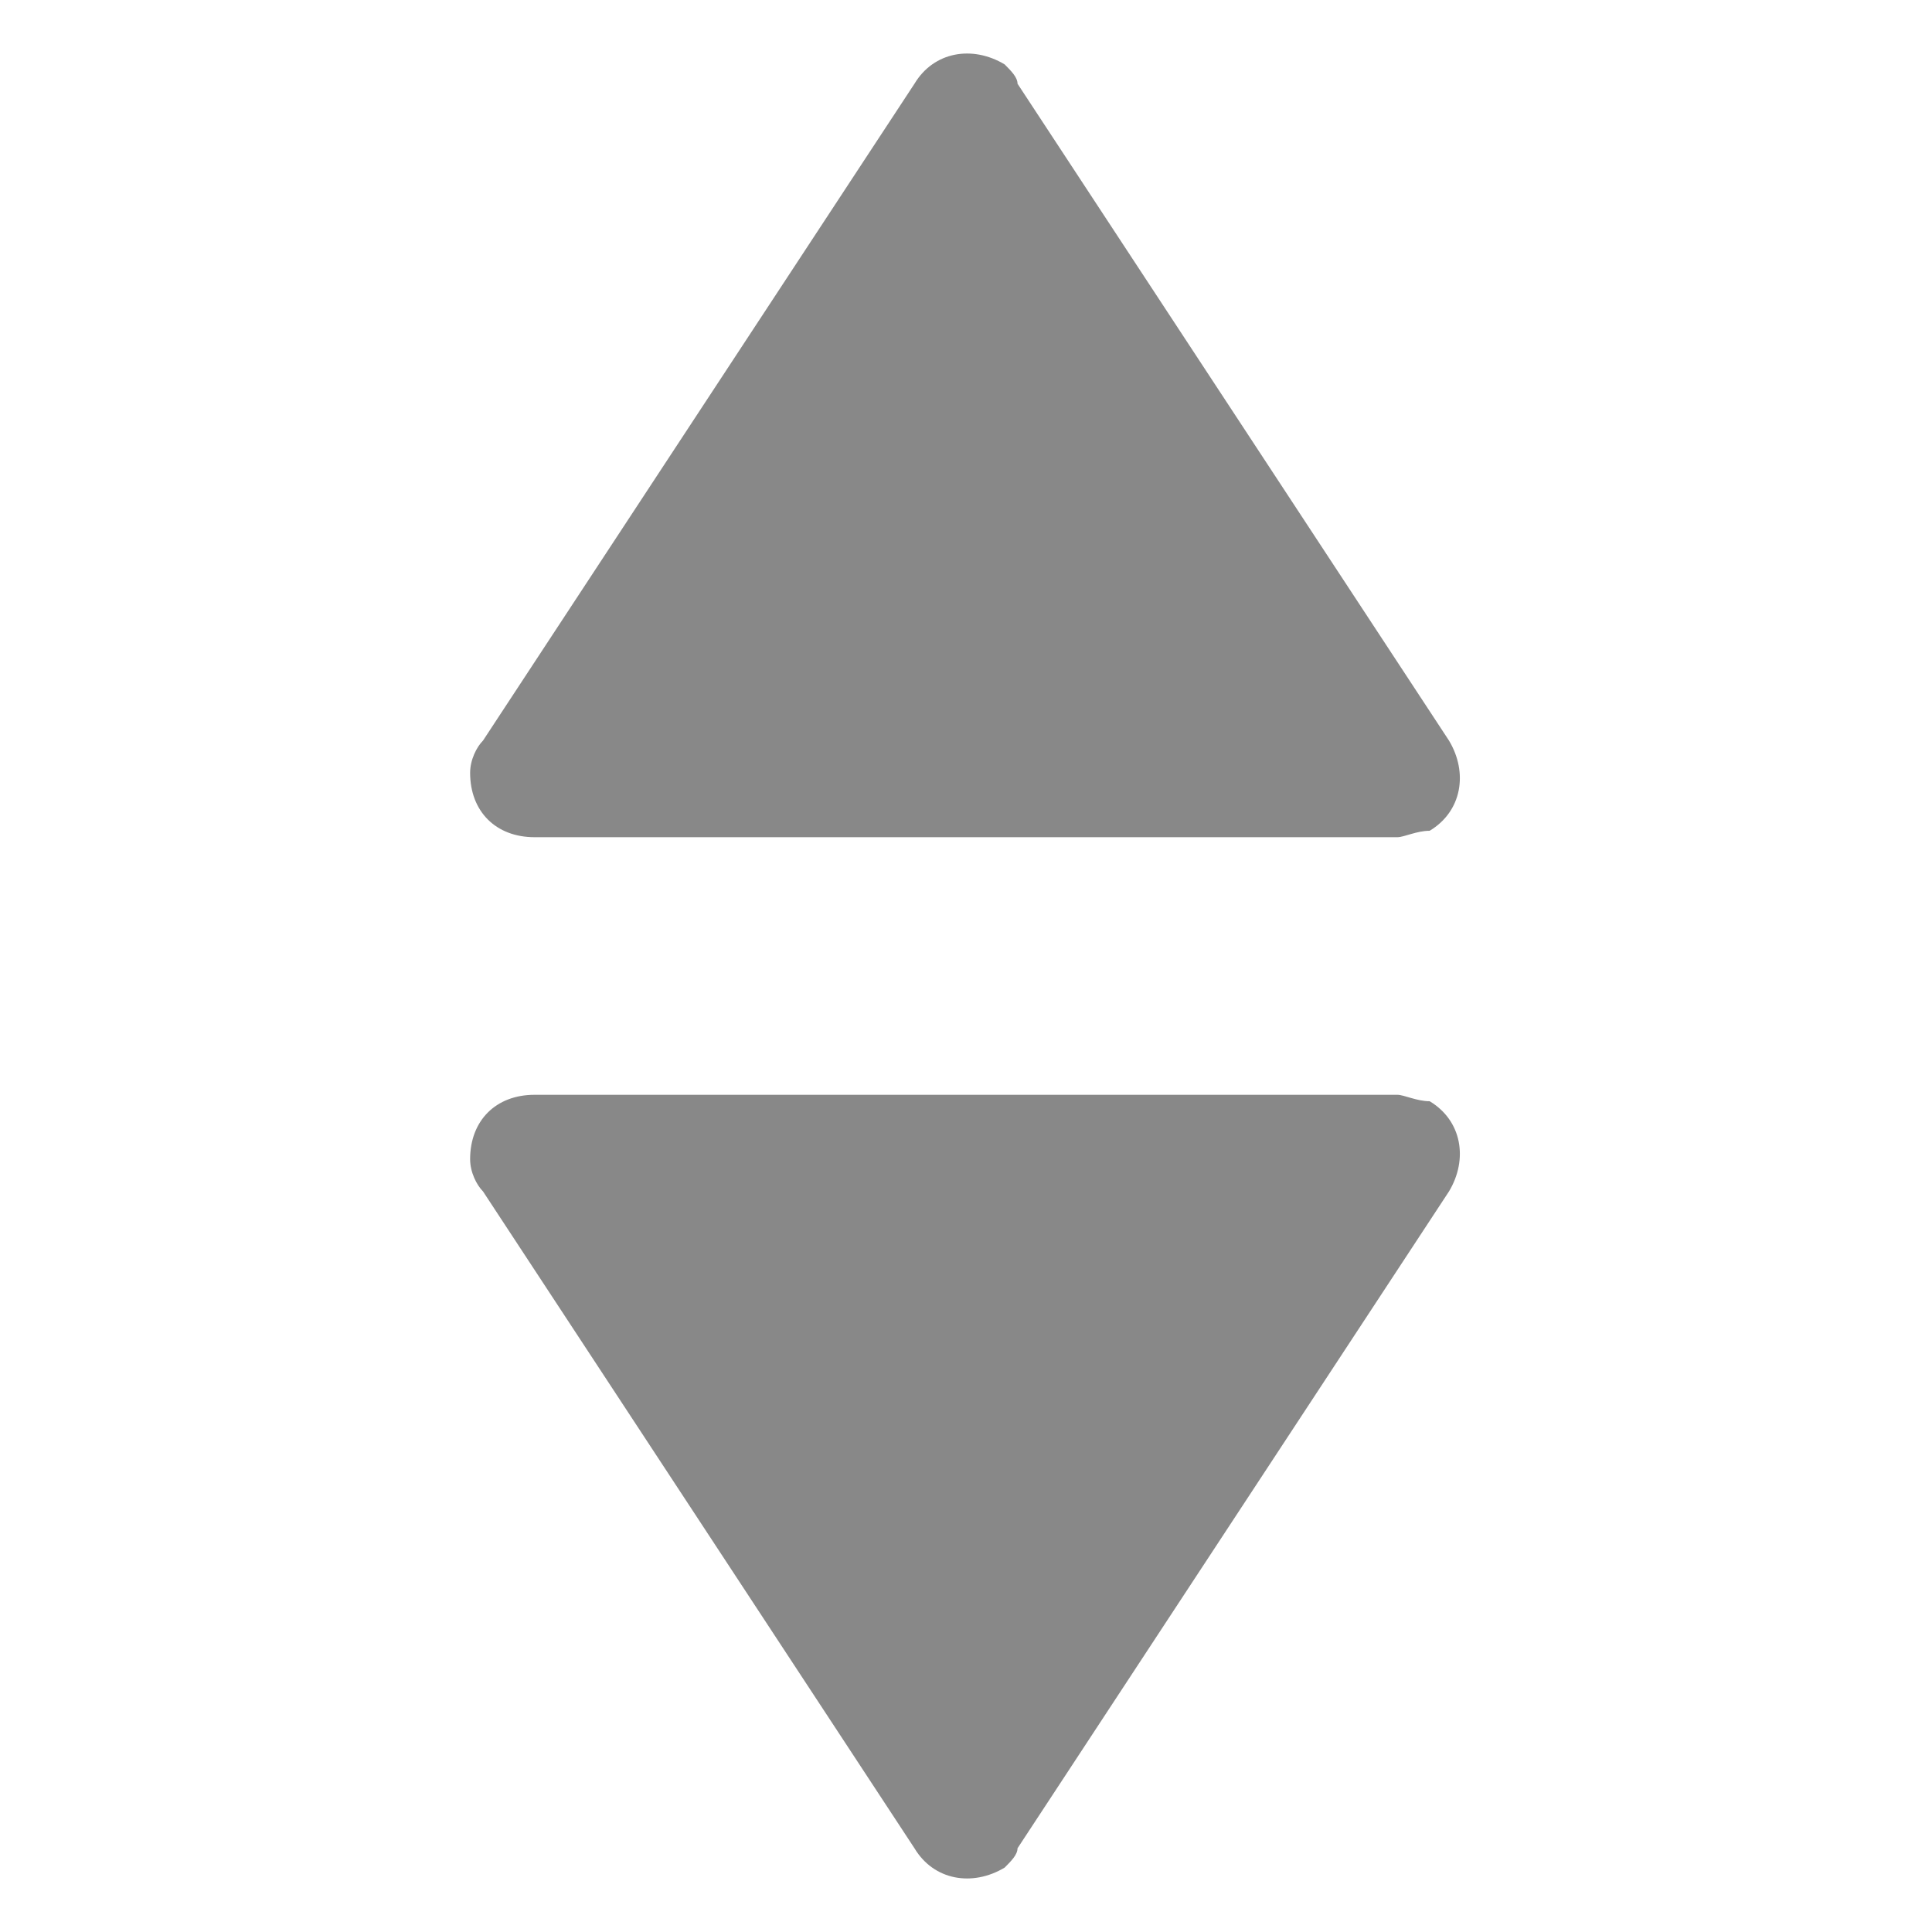 <?xml version="1.0" encoding="utf-8"?>
<!-- Generator: Adobe Illustrator 23.0.2, SVG Export Plug-In . SVG Version: 6.00 Build 0)  -->
<svg version="1.1" id="Calque_1" xmlns="http://www.w3.org/2000/svg" xmlns:xlink="http://www.w3.org/1999/xlink" x="0px" y="0px"
	 viewBox="0 0 30 30" style="enable-background:new 0 0 30 30;" xml:space="preserve">
<style type="text/css">
	.st0{fill-rule:evenodd;clip-rule:evenodd;fill:#888888;}
</style>
<g>
	<g transform="translate(-2160, -45)">
		<g>
			<g id="SEARCH-BAR-PROJET">
				<g id="FILTRES" transform="translate(1190, 25)">
					<g id="Group-7" transform="translate(970, 20)">
						<path id="Triangle" class="st0" d="M15.8,1.3l6.7,10.2c0.3,0.5,0.2,1.1-0.3,1.4c-0.2,0-0.4,0.1-0.5,0.1H8.3c-0.6,0-1-0.4-1-1
							c0-0.2,0.1-0.4,0.2-0.5l6.7-10.2c0.3-0.5,0.9-0.6,1.4-0.3C15.7,1.1,15.8,1.2,15.8,1.3z"/>
						<path class="st0" d="M15.8,28.7l6.7-10.2c0.3-0.5,0.2-1.1-0.3-1.4c-0.2,0-0.4-0.1-0.5-0.1H8.3c-0.6,0-1,0.4-1,1
							c0,0.2,0.1,0.4,0.2,0.5l6.7,10.2c0.3,0.5,0.9,0.6,1.4,0.3C15.7,28.9,15.8,28.8,15.8,28.7z"/>
					</g>
				</g>
			</g>
		</g>
	</g>
</g>
</svg>
